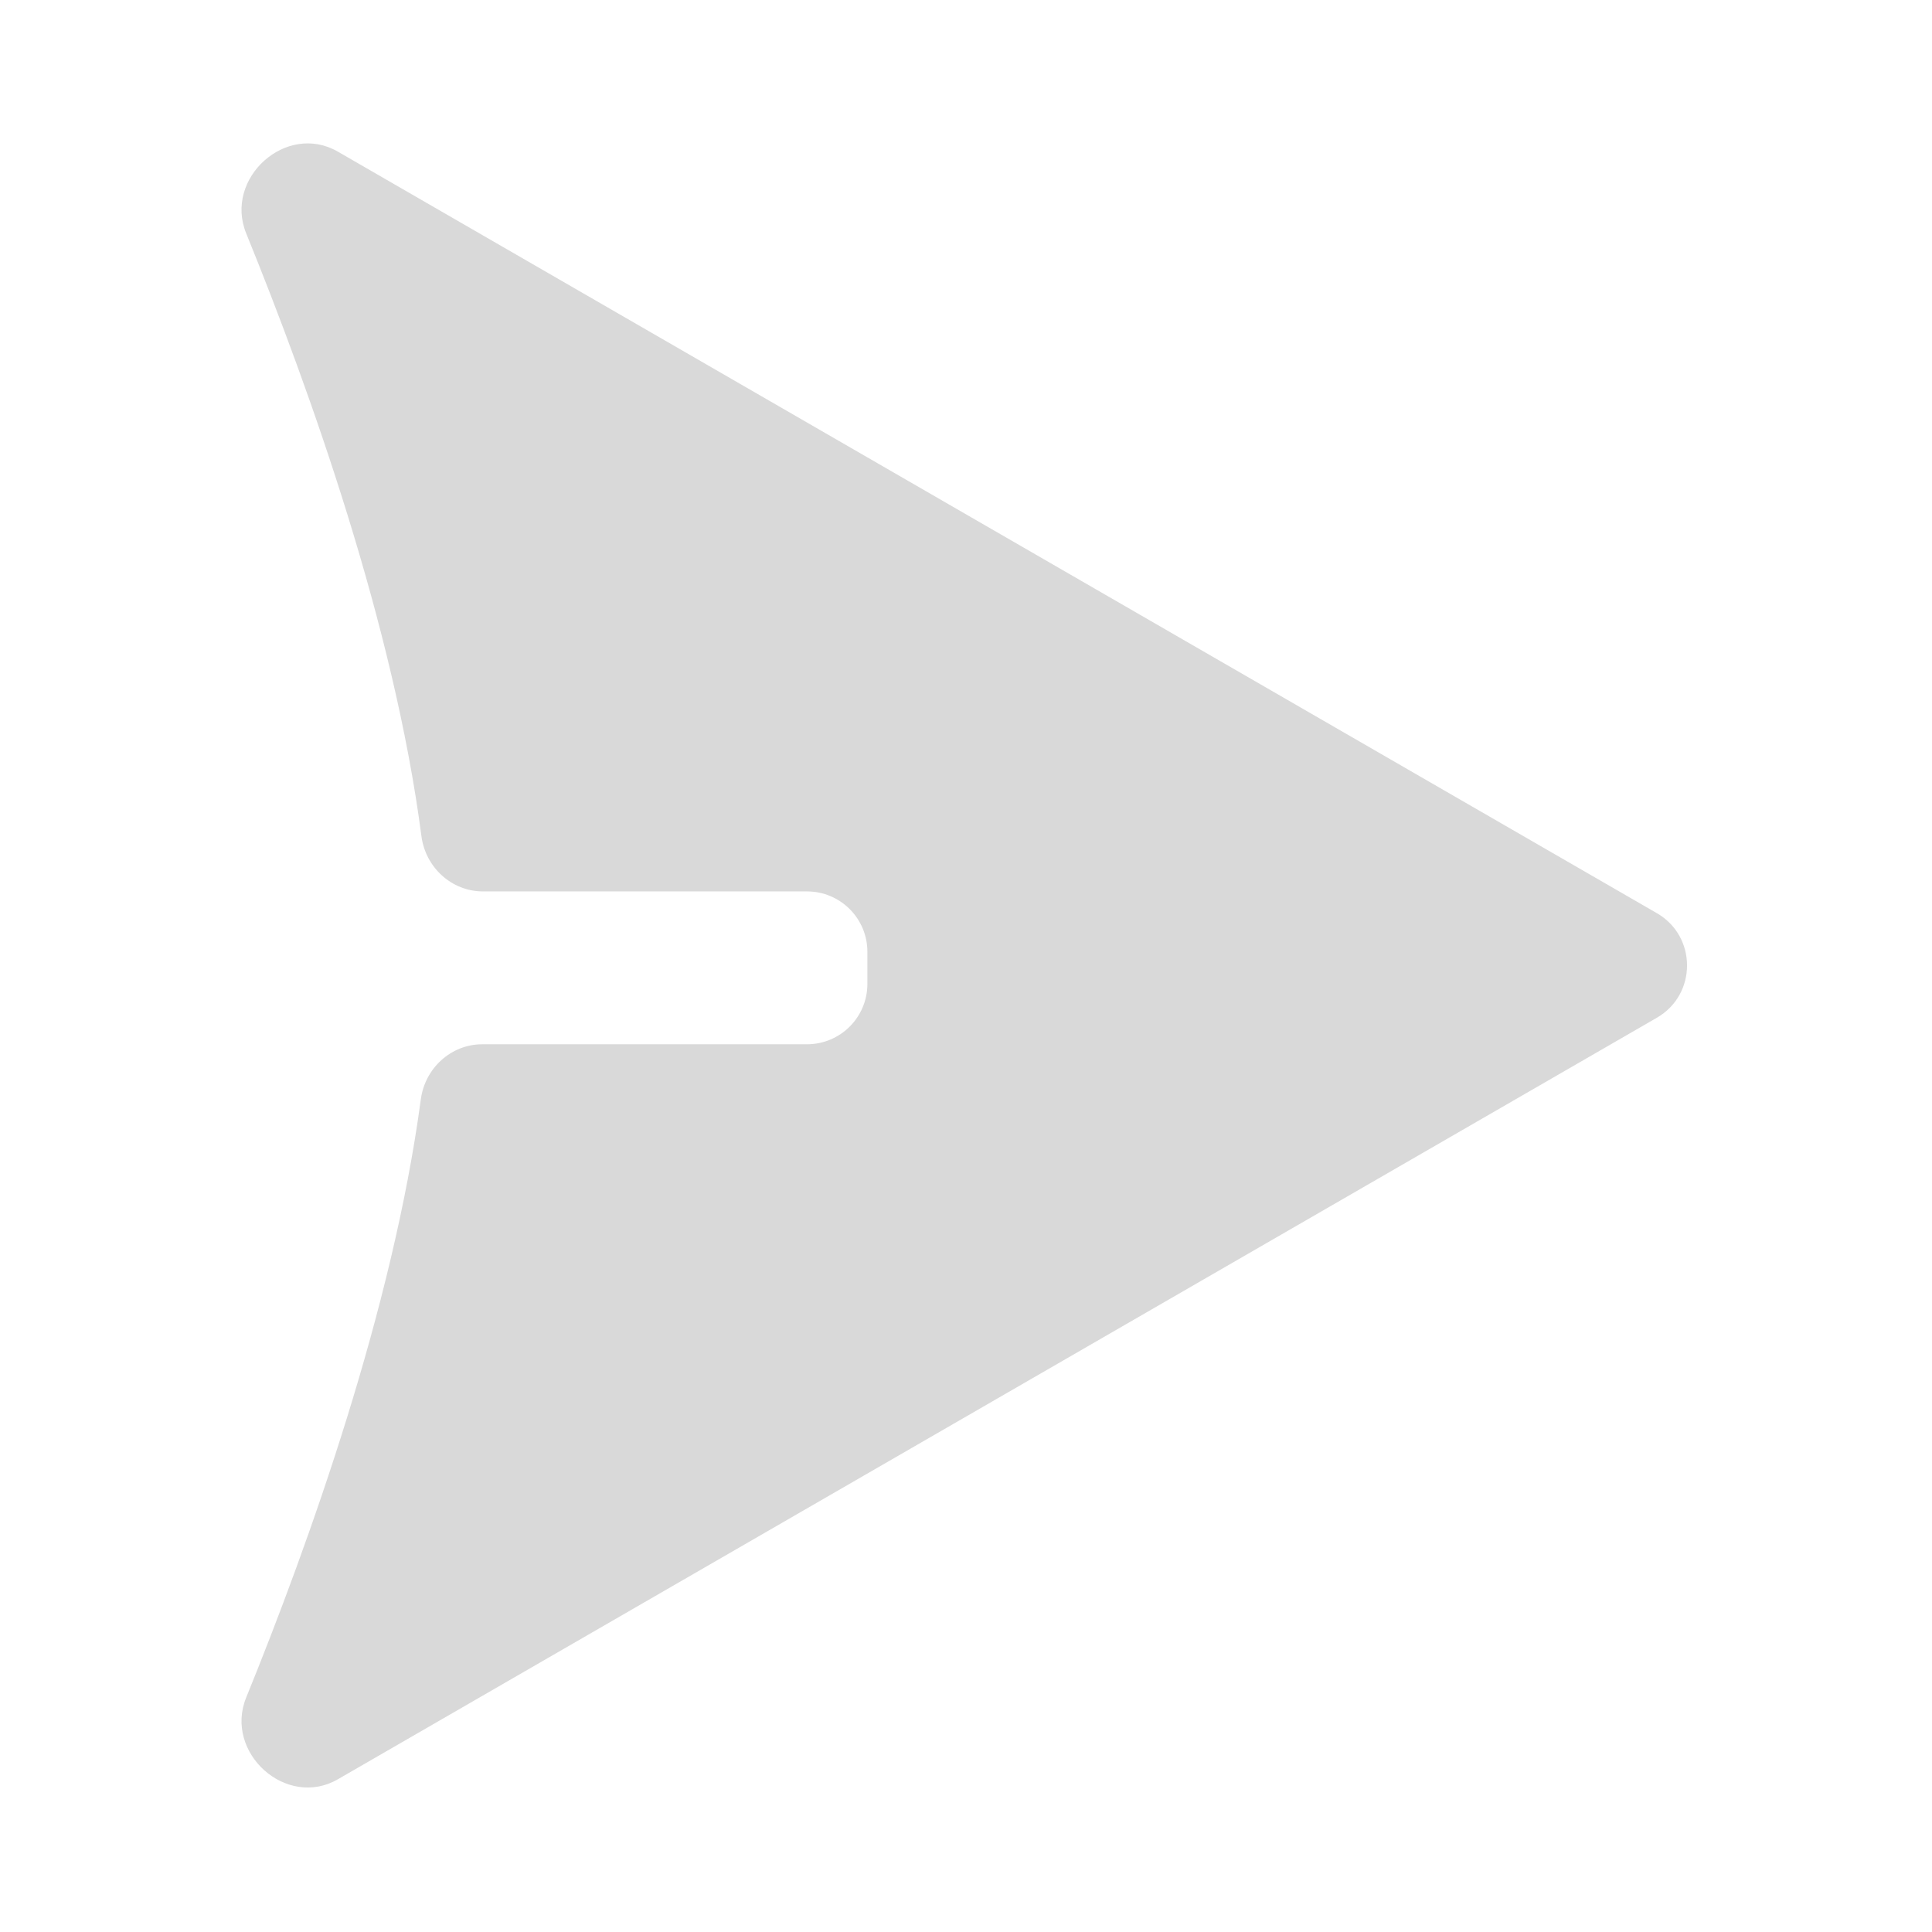 <svg width="512" height="512" viewBox="0 0 512 512" fill="none" xmlns="http://www.w3.org/2000/svg">
<path d="M65.243 61.847C59.299 47.234 75.867 32.295 89.53 40.183L439.085 241.999C449.752 248.158 449.752 263.554 439.085 269.712L89.53 471.529C75.867 479.416 59.299 464.478 65.243 449.864C82.081 408.475 104.106 346.704 111.524 291.323C112.626 283.093 119.515 276.742 127.817 276.742H213.867C222.704 276.742 229.867 269.579 229.867 260.742V252.235C229.867 243.398 222.704 236.235 213.867 236.235H127.991C119.66 236.235 112.758 229.843 111.681 221.582C104.423 165.897 82.201 103.534 65.243 61.847Z" fill="#D9D9D9"/>
</svg>
